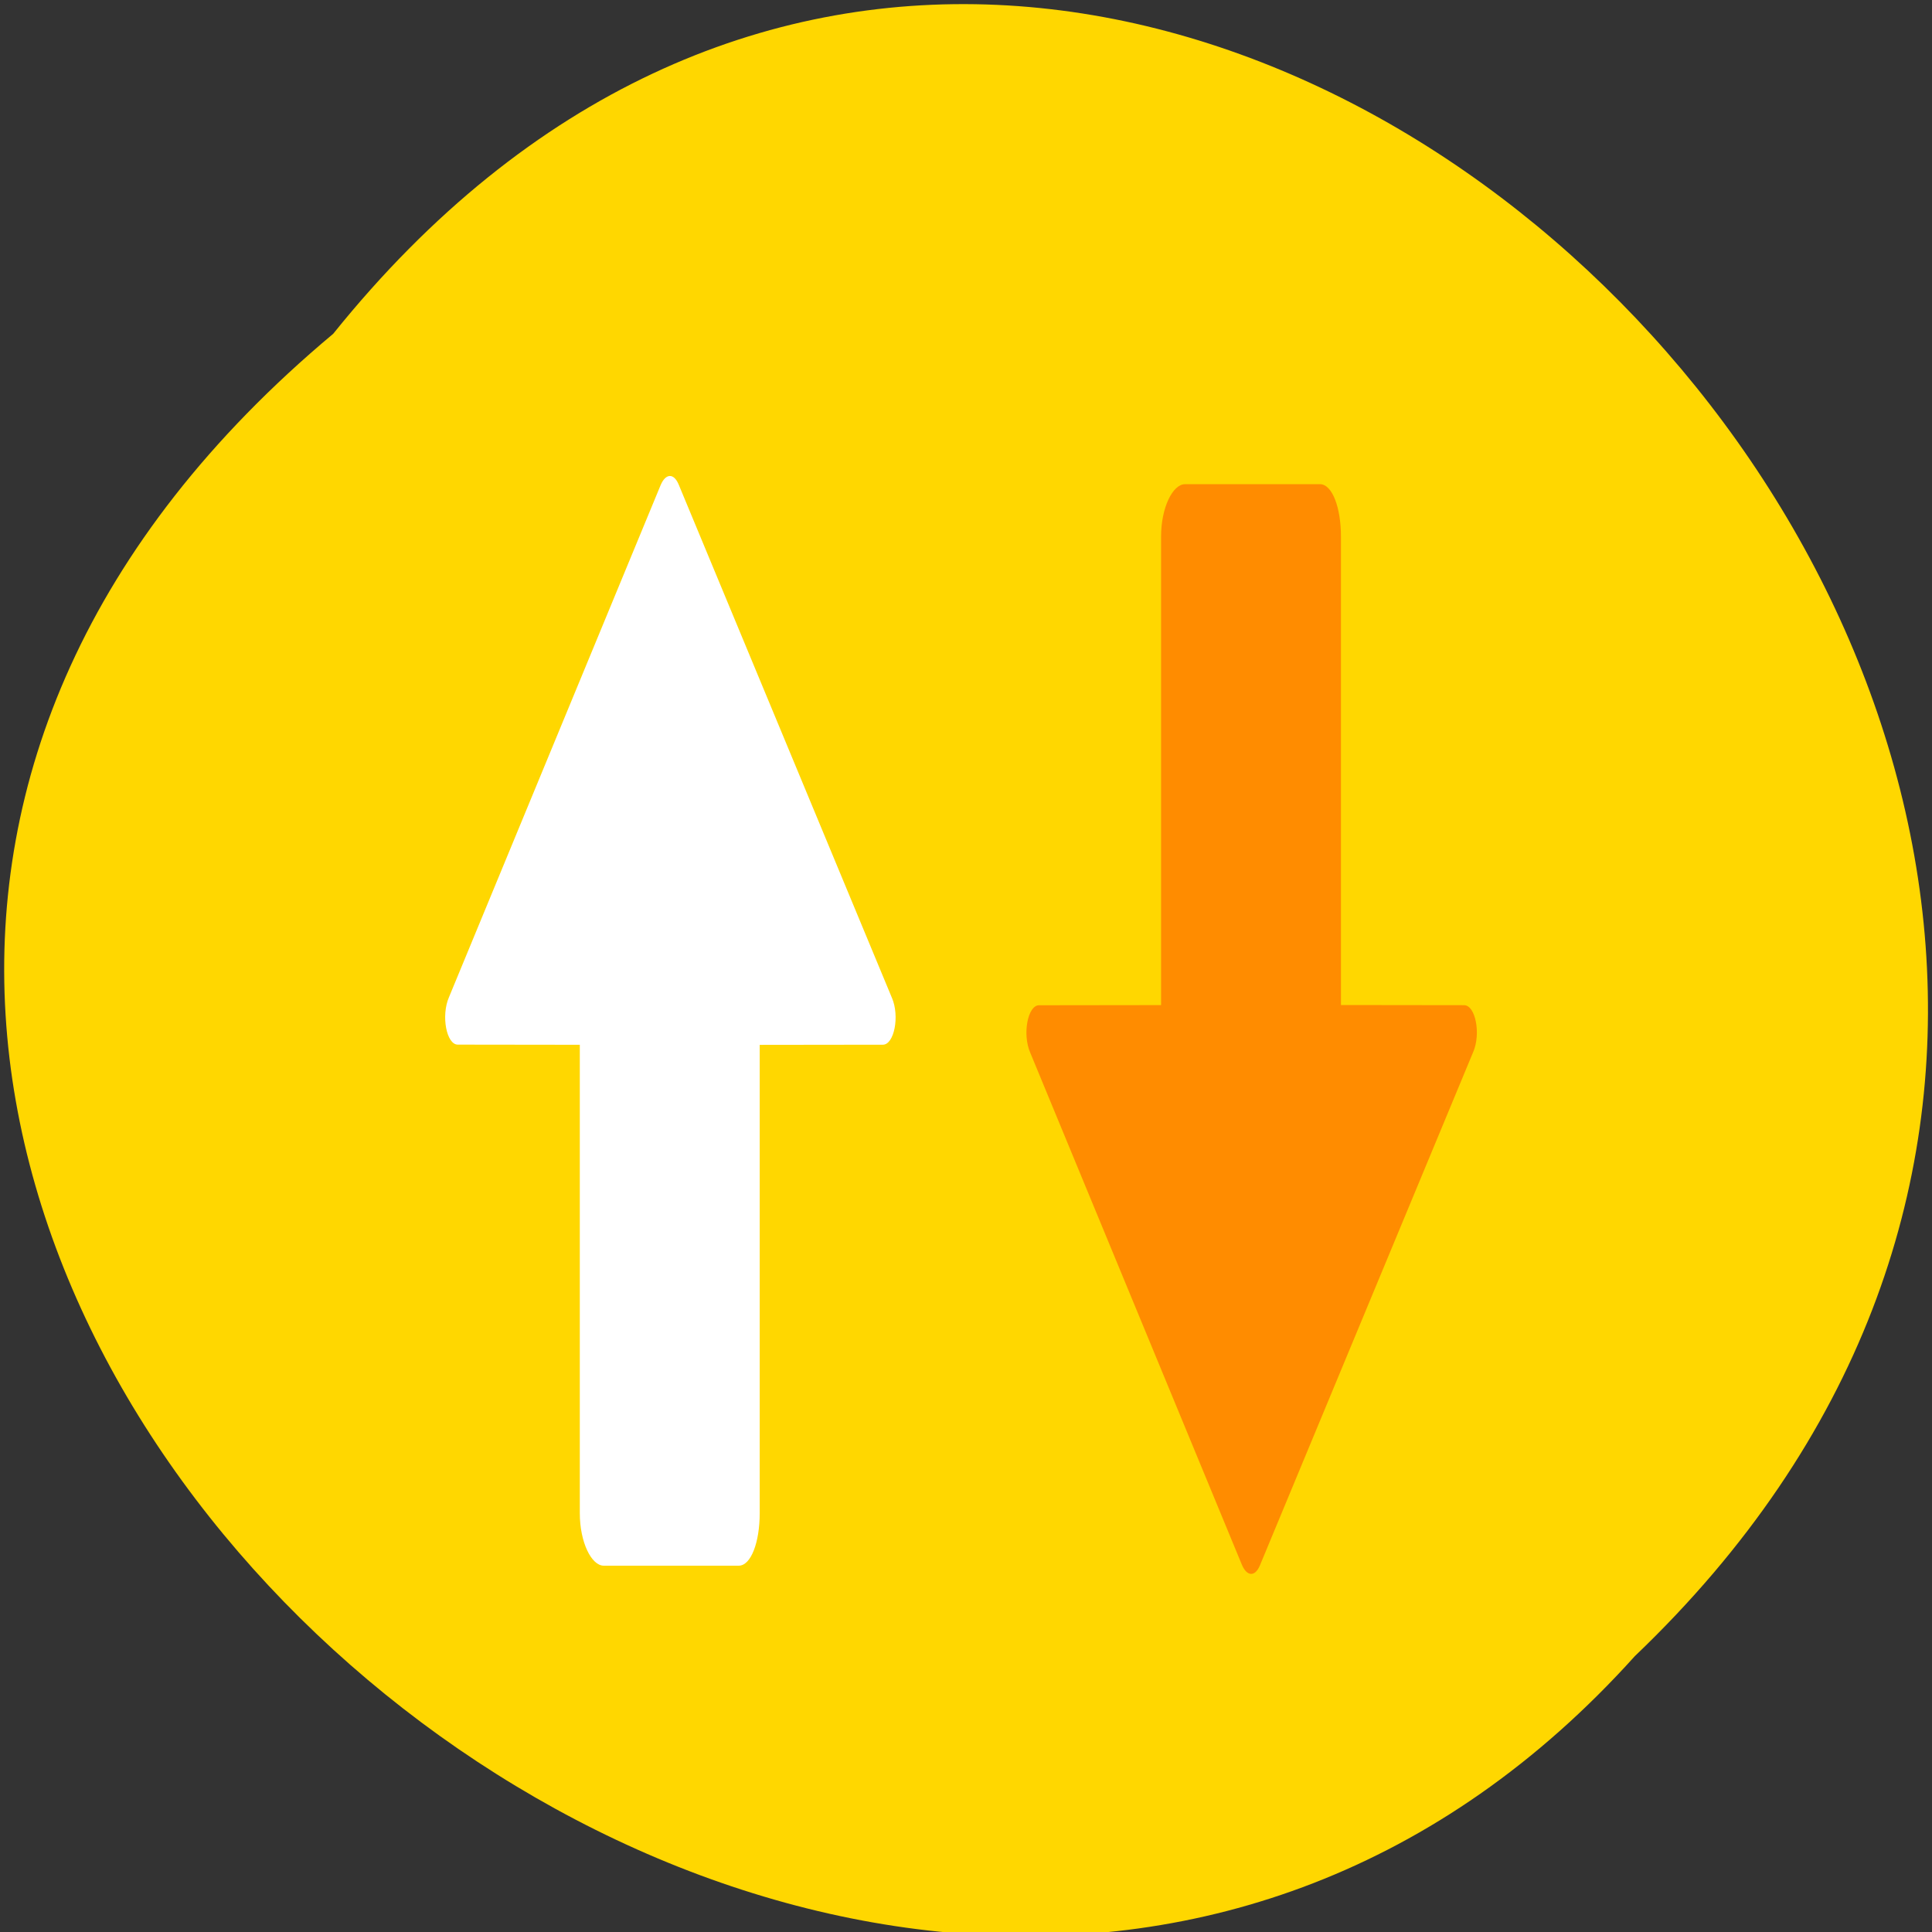 <svg xmlns="http://www.w3.org/2000/svg" xmlns:xlink="http://www.w3.org/1999/xlink" viewBox="0 0 256 256"><rect x="0" y="0" width="256" height="256" fill="#333333" stroke="none"/><defs><path d="m 245.46 129.52 l -97.89 -96.9 c -5.556 -5.502 -16.222 -11.873 -23.7 -14.16 l -39.518 -12.08 c -7.479 -2.286 -18.1 0.391 -23.599 5.948 l -13.441 13.578 c -5.5 5.559 -14.502 14.653 -20 20.21 l -13.44 13.579 c -5.5 5.558 -8.07 16.206 -5.706 23.658 l 12.483 39.39 c 2.363 7.456 8.843 18.06 14.399 23.556 l 97.89 96.9 c 5.558 5.502 14.605 5.455 20.1 -0.101 l 36.26 -36.63 c 5.504 -5.559 14.503 -14.651 20 -20.21 l 36.26 -36.629 c 5.502 -5.56 5.455 -14.606 -0.101 -20.11 z m -178.09 -50.74 c -7.198 0 -13.03 -5.835 -13.03 -13.03 0 -7.197 5.835 -13.03 13.03 -13.03 7.197 0 13.03 5.835 13.03 13.03 -0.001 7.198 -5.836 13.03 -13.03 13.03 z" id="0"/><use id="1" xlink:href="#0"/><clipPath id="2"><use xlink:href="#0"/></clipPath><clipPath style="clip-path:url(#2)"><use xlink:href="#1"/></clipPath><clipPath style="clip-path:url(#2)"><use xlink:href="#1"/></clipPath></defs><g transform="translate(0 -796.36)" style="color:#000"><path d="m 44.15 840.59 c 104.41 -129.89 292.87 60.27 172.48 175.21 -103.62 115.19 -304.72 -64.59 -172.48 -175.21 z" style="fill:#ffd700"/><path d="m 195.2 935.77 l -28.27 68.05 c -0.655 1.518 -1.713 1.415 -2.366 -0.104 l -28.06 -67.888 c -1.055 -2.443 -0.322 -6.266 1.174 -6.266 l 16.17 -0.021 v -62.08 c 0 -3.81 1.528 -6.943 3.176 -6.943 h 17.877 c 1.645 0 2.783 3.133 2.783 6.943 v 62.07 l 16.321 0.021 c 1.493 0 2.252 3.768 1.198 6.218 z" style="fill:#ff8c00"/><path d="m 118.18 928.57 l -28.27 -68.05 c -0.655 -1.518 -1.713 -1.415 -2.366 0.104 l -28.06 67.888 c -1.055 2.443 -0.322 6.266 1.174 6.266 l 16.17 0.021 v 62.08 c 0 3.81 1.528 6.943 3.176 6.943 h 17.877 c 1.645 0 2.783 -3.133 2.783 -6.943 v -62.07 l 16.321 -0.021 c 1.493 0 2.252 -3.768 1.198 -6.218 z" style="fill:#fff"/></g></svg>